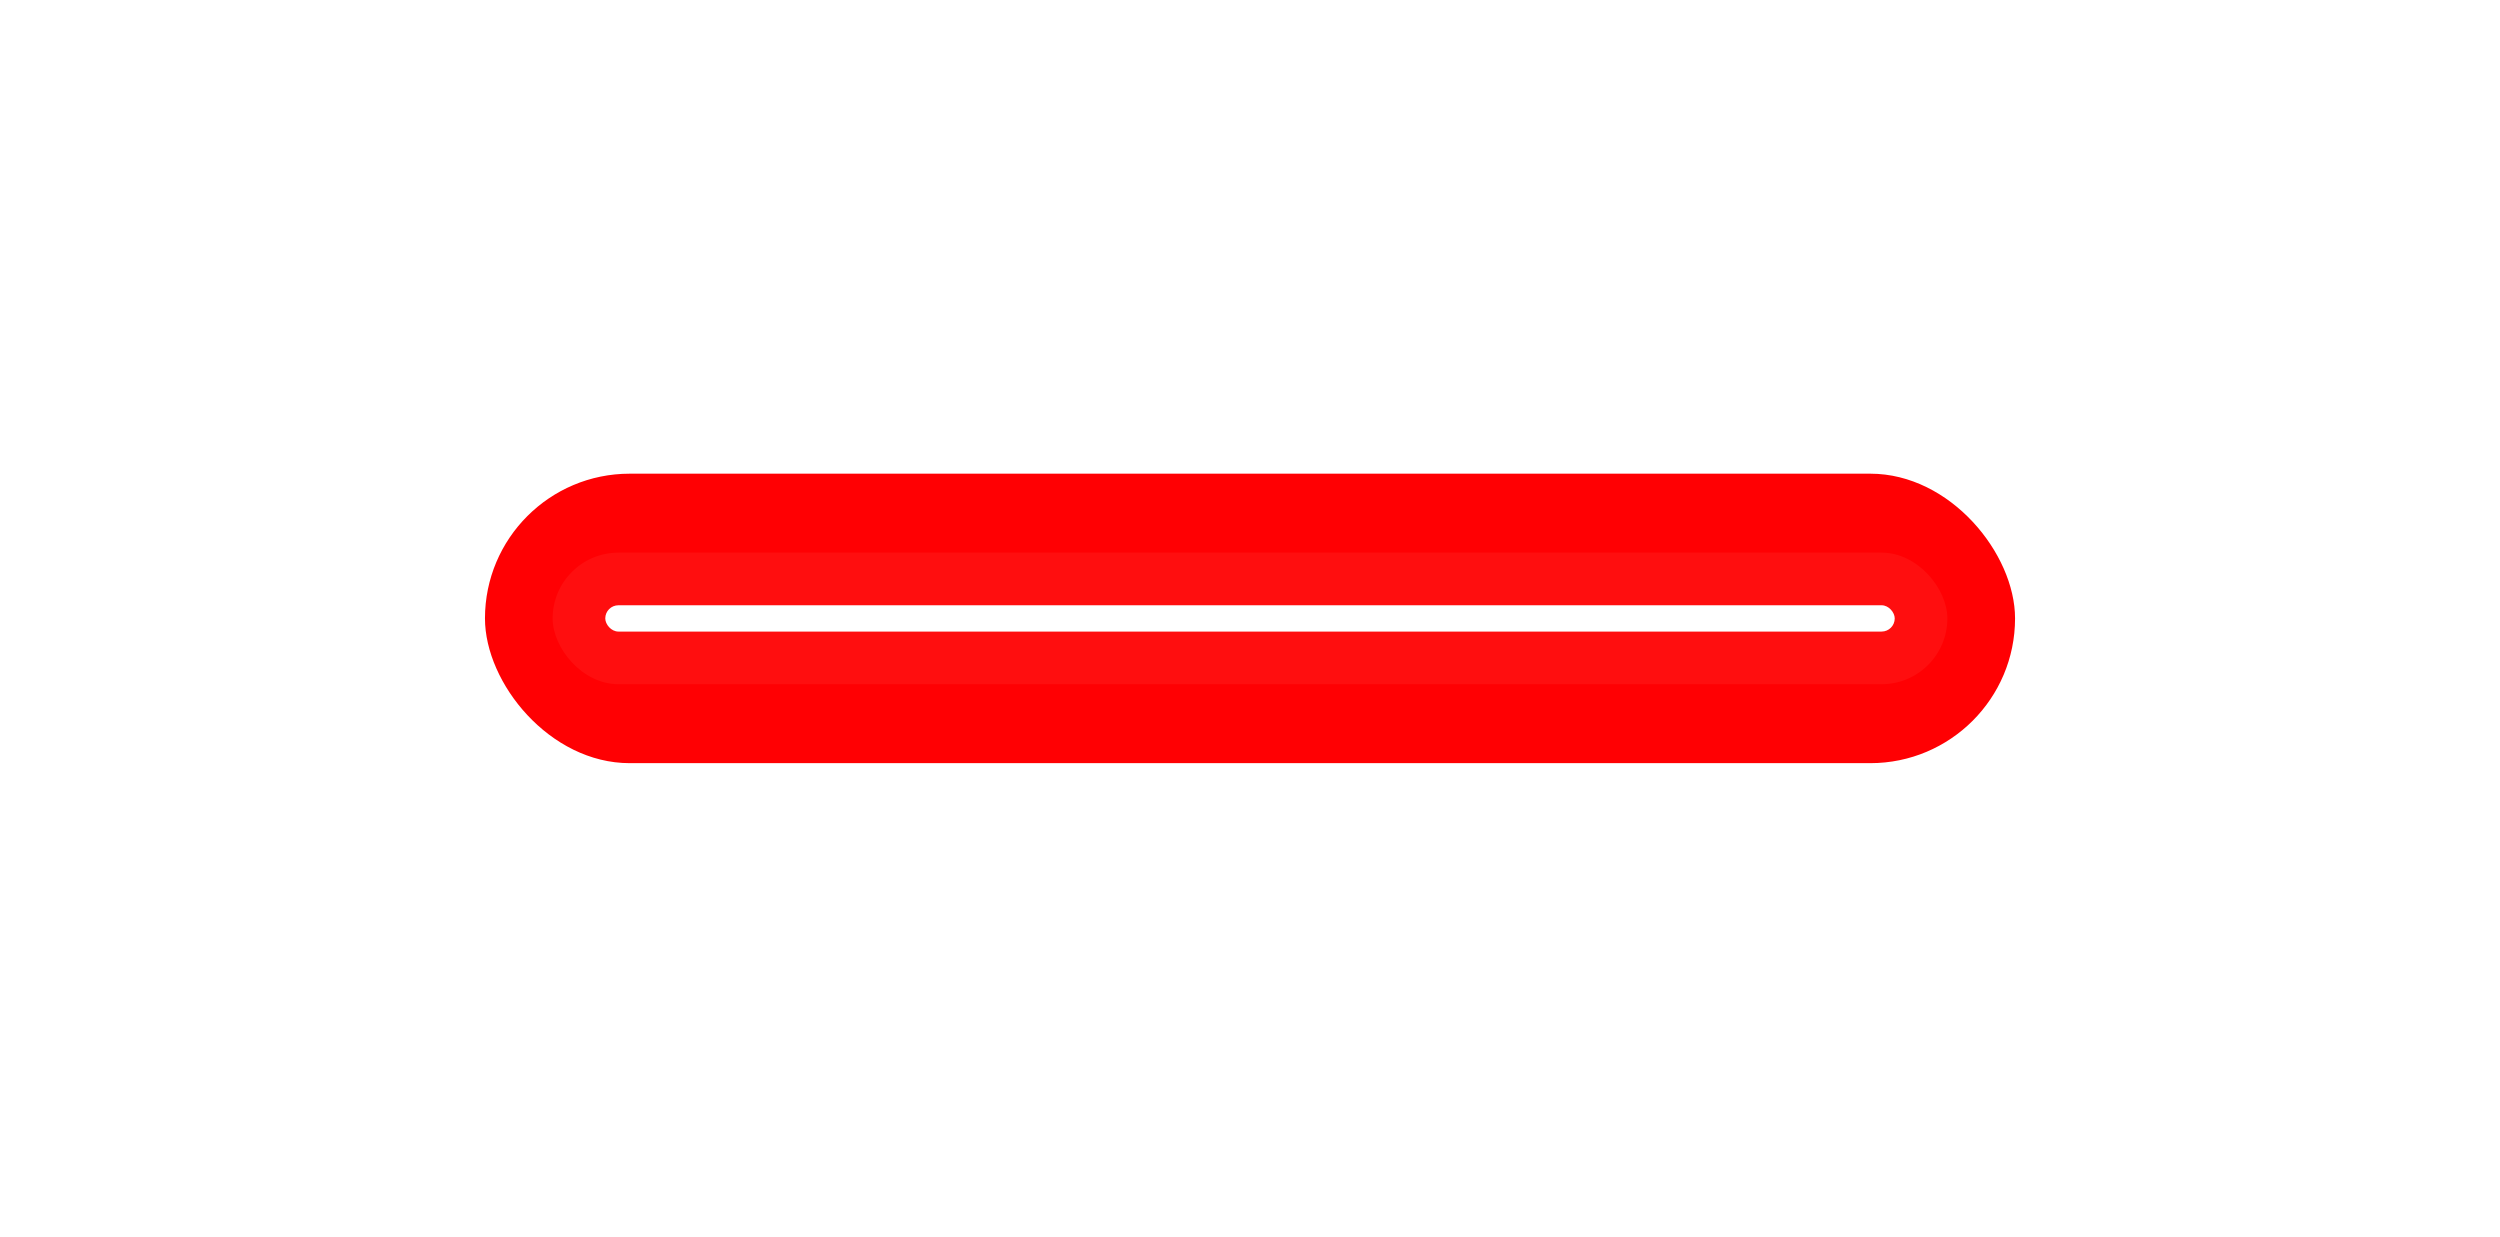 <svg width="95" height="47" viewBox="0 0 95 47" fill="none" xmlns="http://www.w3.org/2000/svg">
    <g style="mix-blend-mode:screen">
        <g filter="url(#filter0_f_2_215)">
            <rect x="18.429" y="18" width="58.143" height="11" rx="5.5" fill="#FF0003"/>
        </g>
        <g filter="url(#filter1_f_2_215)">
            <rect x="21" y="21" width="53" height="5" rx="2.5" fill="#FF0E0F"/>
        </g>
        <g filter="url(#filter2_f_2_215)">
            <rect x="23" y="23" width="49" height="1" rx="0.5" fill="white"/>
        </g>
    </g>
    <defs>
        <filter id="filter0_f_2_215" x="0.429" y="0" width="94.143" height="47" filterUnits="userSpaceOnUse" color-interpolation-filters="sRGB">
            <feFlood flood-opacity="0" result="BackgroundImageFix"/>
            <feBlend mode="normal" in="SourceGraphic" in2="BackgroundImageFix" result="shape"/>
            <feGaussianBlur stdDeviation="9" result="effect1_foregroundBlur_2_215"/>
        </filter>
        <filter id="filter1_f_2_215" x="15" y="15" width="65" height="17" filterUnits="userSpaceOnUse" color-interpolation-filters="sRGB">
            <feFlood flood-opacity="0" result="BackgroundImageFix"/>
            <feBlend mode="normal" in="SourceGraphic" in2="BackgroundImageFix" result="shape"/>
            <feGaussianBlur stdDeviation="3" result="effect1_foregroundBlur_2_215"/>
        </filter>
        <filter id="filter2_f_2_215" x="21" y="21" width="53" height="5" filterUnits="userSpaceOnUse" color-interpolation-filters="sRGB">
            <feFlood flood-opacity="0" result="BackgroundImageFix"/>
            <feBlend mode="normal" in="SourceGraphic" in2="BackgroundImageFix" result="shape"/>
            <feGaussianBlur stdDeviation="1" result="effect1_foregroundBlur_2_215"/>
        </filter>
    </defs>
</svg>
